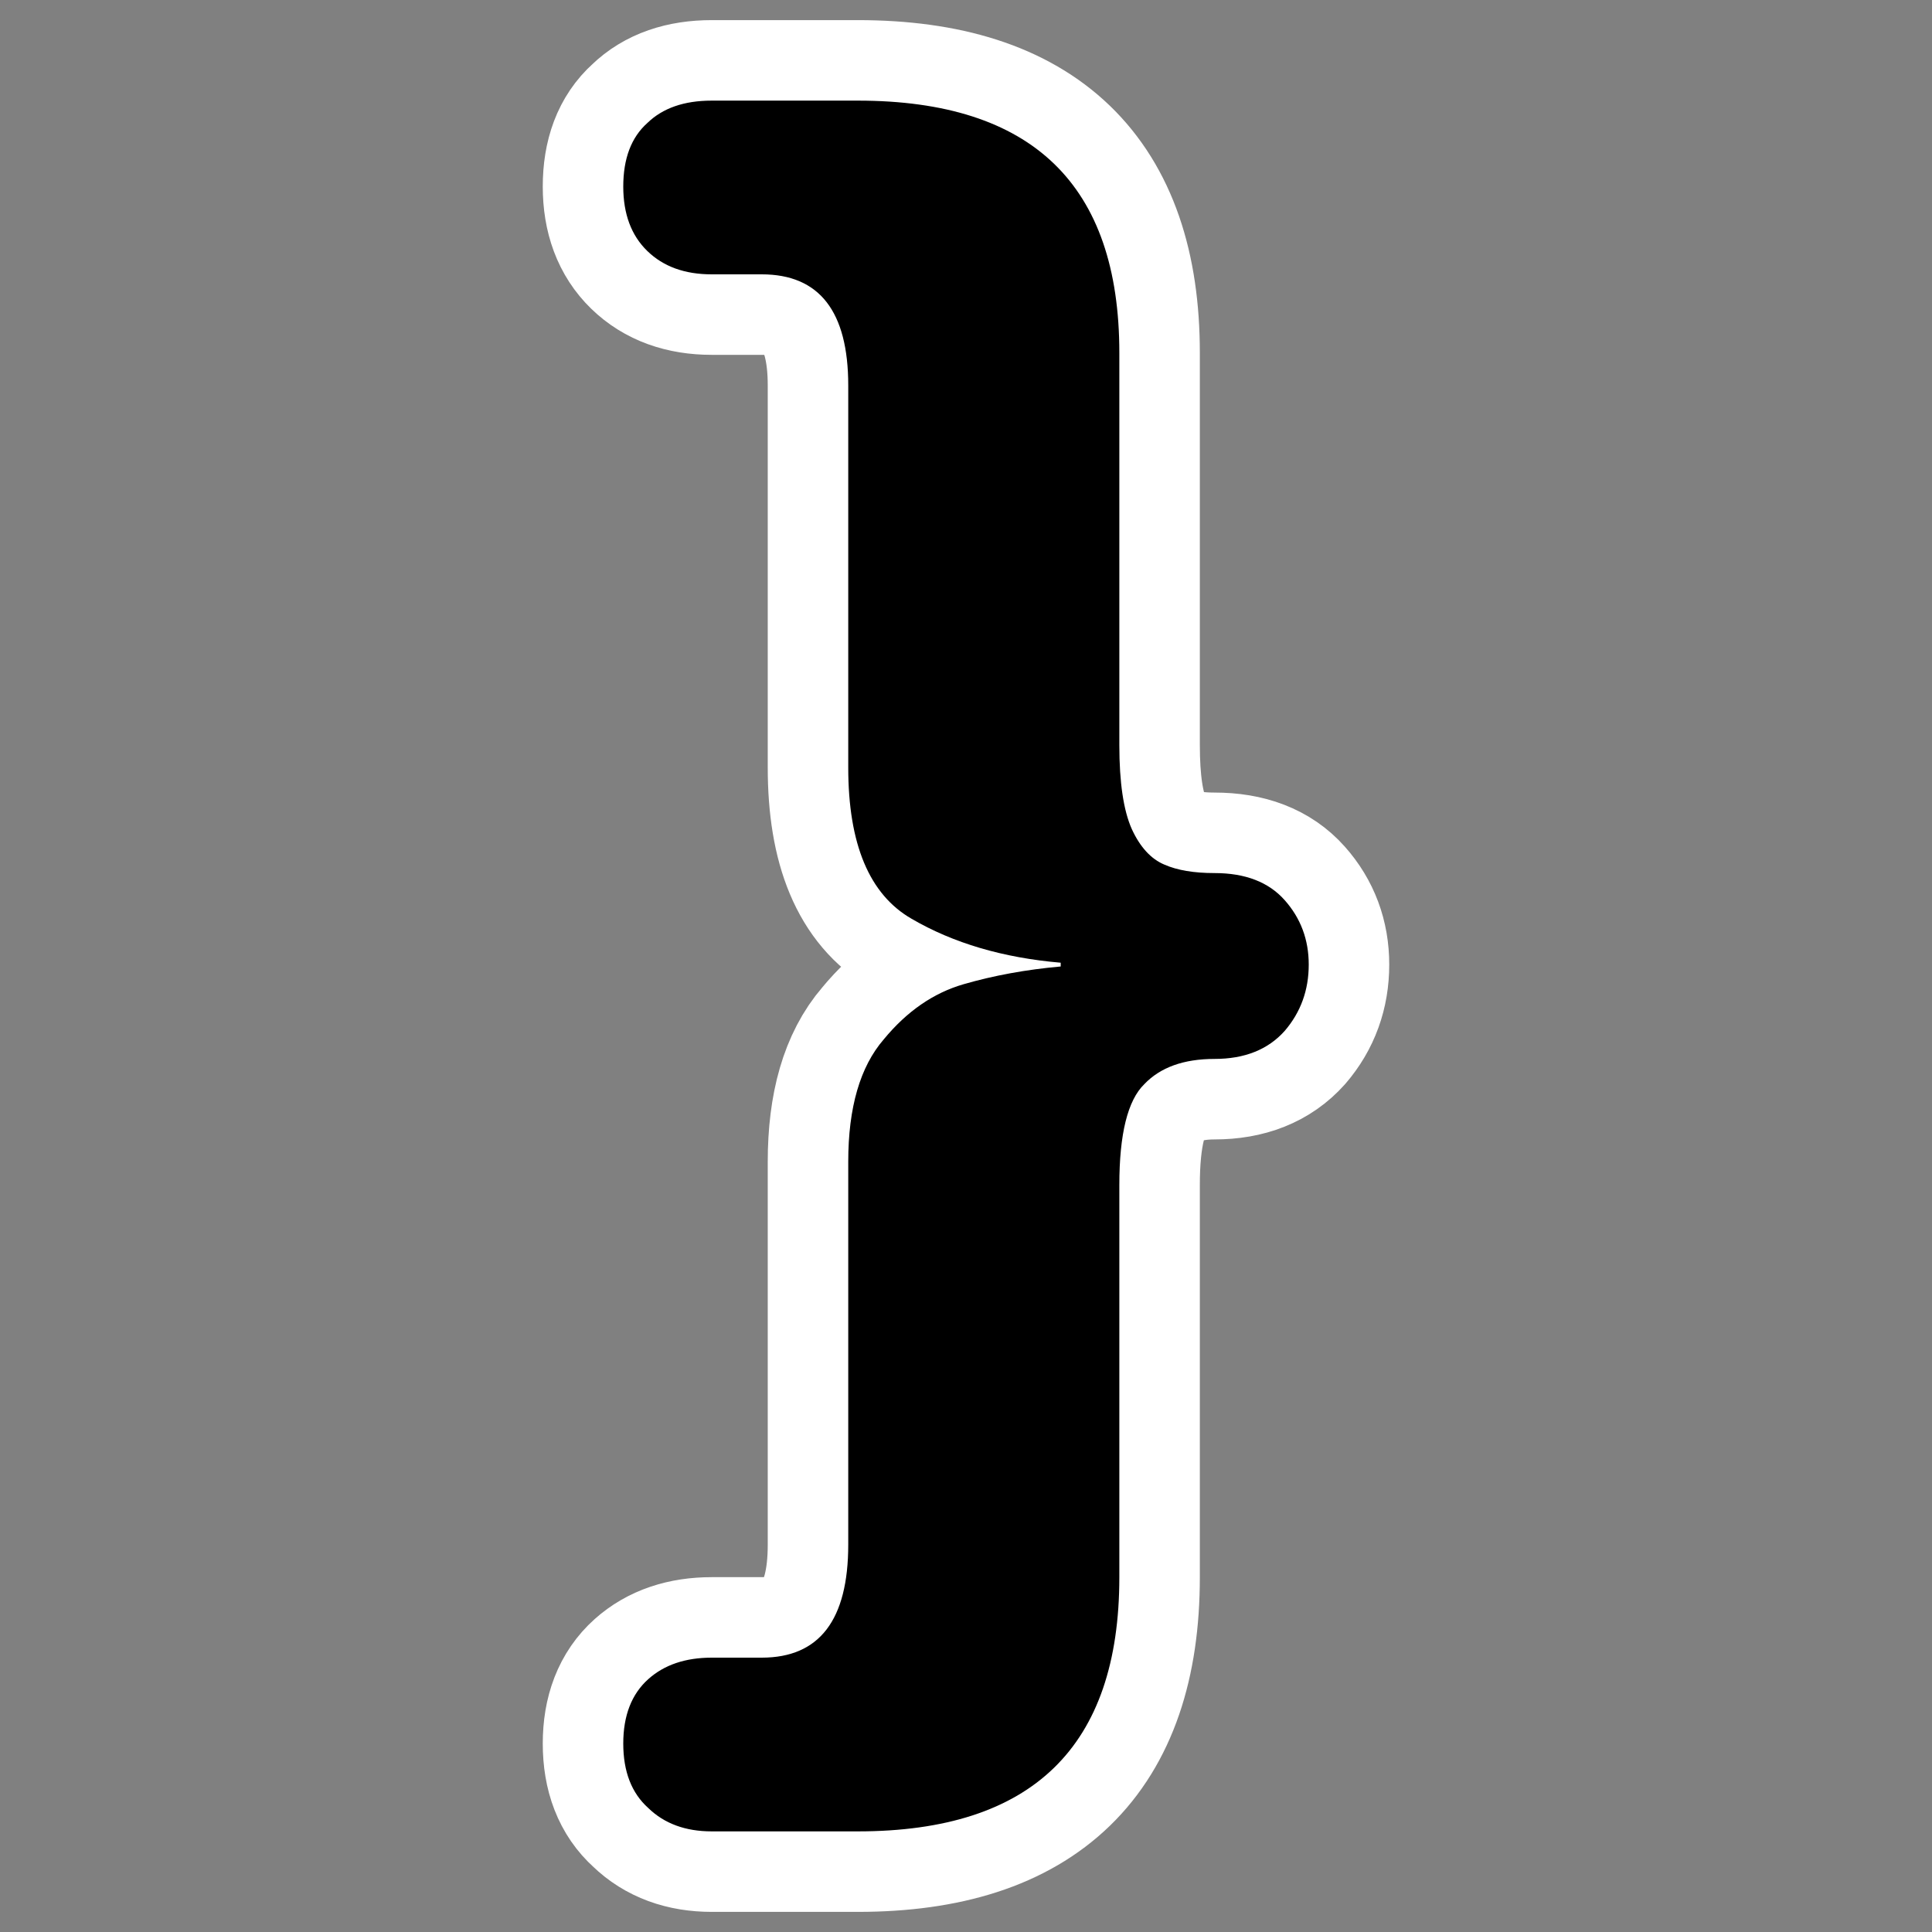 <?xml version="1.0" encoding="UTF-8" standalone="no"?>
<!DOCTYPE svg PUBLIC "-//W3C//DTD SVG 20010904//EN"
"http://www.w3.org/TR/2001/REC-SVG-20010904/DTD/svg10.dtd">
<svg
   height="60"
   width="60"
   _SVGFile__filename="oldscale/actions/aobottom.svg"
   version="1.0"
   y="0"
   x="0"
   id="svg1"
   sodipodi:version="0.32"
   inkscape:version="0.40"
   sodipodi:docname="right-brace.svg"
   sodipodi:docbase="/home/danny/work/kde/OOo/mono/symbolshapes"
   xmlns="http://www.w3.org/2000/svg"
   xmlns:cc="http://web.resource.org/cc/"
   xmlns:inkscape="http://www.inkscape.org/namespaces/inkscape"
   xmlns:sodipodi="http://sodipodi.sourceforge.net/DTD/sodipodi-0.dtd"
   xmlns:rdf="http://www.w3.org/1999/02/22-rdf-syntax-ns#"
   xmlns:dc="http://purl.org/dc/elements/1.1/"
   xmlns:xlink="http://www.w3.org/1999/xlink">
  <rect width="100%" height="100%" fill="#808080" stroke="none"/>
  <sodipodi:namedview
     id="base"
     pagecolor="#ffffff"
     bordercolor="#666666"
     borderopacity="1.0"
     inkscape:pageopacity="0.0000000"
     inkscape:pageshadow="2"
     inkscape:zoom="6.0612328"
     inkscape:cx="64.719876"
     inkscape:cy="12.572216"
     inkscape:window-width="1024"
     inkscape:window-height="698"
     inkscape:window-x="0"
     inkscape:window-y="0"
     inkscape:current-layer="svg1" />
  <defs
     id="defs3" />
  <path
     style="font-size:12;font-style:normal;font-variant:normal;font-weight:bold;font-stretch:normal;fill:none;fill-opacity:1;stroke:#ffffff;stroke-width:5;stroke-linecap:round;stroke-linejoin:round;stroke-miterlimit:4;stroke-opacity:1;font-family:VAG Rounded Black SSi;text-anchor:start;writing-mode:lr;"
     d="M 25.238,48.985 L 25.238,36.802 C 25.238,35.216 24.979,34.172 24.462,33.669 C 23.964,33.147 23.238,32.886 22.282,32.886 C 21.347,32.886 20.62,32.596 20.103,32.016 C 19.605,31.436 19.356,30.749 19.356,29.956 C 19.356,29.183 19.605,28.516 20.103,27.955 C 20.6,27.394 21.327,27.114 22.282,27.114 C 22.919,27.114 23.437,27.027 23.835,26.853 C 24.253,26.679 24.591,26.311 24.85,25.75 C 25.109,25.17 25.238,24.3 25.238,23.14 L 25.238,10.957 C 25.238,5.736 27.945,3.125 33.359,3.125 L 37.897,3.125 C 38.753,3.125 39.42,3.357 39.897,3.821 C 40.395,4.266 40.644,4.923 40.644,5.794 C 40.644,6.645 40.395,7.312 39.897,7.795 C 39.4,8.279 38.733,8.52 37.897,8.52 L 36.344,8.52 C 34.553,8.52 33.657,9.671 33.657,11.972 L 33.657,23.836 C 33.657,26.215 33.001,27.781 31.687,28.535 C 30.393,29.289 28.851,29.744 27.059,29.898 L 27.059,30.015 C 28.134,30.111 29.139,30.295 30.075,30.566 C 31.01,30.836 31.836,31.407 32.553,32.277 C 33.289,33.128 33.657,34.395 33.657,36.077 L 33.657,47.97 C 33.657,50.31 34.553,51.48 36.344,51.48 L 37.897,51.48 C 38.713,51.48 39.37,51.702 39.867,52.147 C 40.385,52.611 40.644,53.278 40.644,54.148 C 40.644,55.019 40.385,55.686 39.867,56.15 C 39.37,56.633 38.713,56.875 37.897,56.875 L 33.359,56.875 C 27.945,56.875 25.238,54.245 25.238,48.985"
     id="path1093"
     transform="matrix(-1,0,0,1,60,0)" />
  <path
     style="font-size:12;font-style:normal;font-variant:normal;font-weight:bold;font-stretch:normal;fill:#000000;fill-opacity:1;stroke:none;stroke-width:1pt;stroke-linecap:butt;stroke-linejoin:miter;stroke-opacity:1;font-family:VAG Rounded Black SSi;text-anchor:start;writing-mode:lr;"
     d="M 25.238,48.985 L 25.238,36.802 C 25.238,35.216 24.979,34.172 24.462,33.669 C 23.964,33.147 23.238,32.886 22.282,32.886 C 21.347,32.886 20.62,32.596 20.103,32.016 C 19.605,31.436 19.356,30.749 19.356,29.956 C 19.356,29.183 19.605,28.516 20.103,27.955 C 20.6,27.394 21.327,27.114 22.282,27.114 C 22.919,27.114 23.437,27.027 23.835,26.853 C 24.253,26.679 24.591,26.311 24.85,25.75 C 25.109,25.17 25.238,24.3 25.238,23.14 L 25.238,10.957 C 25.238,5.736 27.945,3.125 33.359,3.125 L 37.897,3.125 C 38.753,3.125 39.42,3.357 39.897,3.821 C 40.395,4.266 40.644,4.923 40.644,5.794 C 40.644,6.645 40.395,7.312 39.897,7.795 C 39.4,8.279 38.733,8.52 37.897,8.52 L 36.344,8.52 C 34.553,8.52 33.657,9.671 33.657,11.972 L 33.657,23.836 C 33.657,26.215 33.001,27.781 31.687,28.535 C 30.393,29.289 28.851,29.744 27.059,29.898 L 27.059,30.015 C 28.134,30.111 29.139,30.295 30.075,30.566 C 31.01,30.836 31.836,31.407 32.553,32.277 C 33.289,33.128 33.657,34.395 33.657,36.077 L 33.657,47.97 C 33.657,50.31 34.553,51.48 36.344,51.48 L 37.897,51.48 C 38.713,51.48 39.37,51.702 39.867,52.147 C 40.385,52.611 40.644,53.278 40.644,54.148 C 40.644,55.019 40.385,55.686 39.867,56.15 C 39.37,56.633 38.713,56.875 37.897,56.875 L 33.359,56.875 C 27.945,56.875 25.238,54.245 25.238,48.985"
     id="text1089"
     transform="matrix(-1,0,0,1,60,0)" />
</svg>
